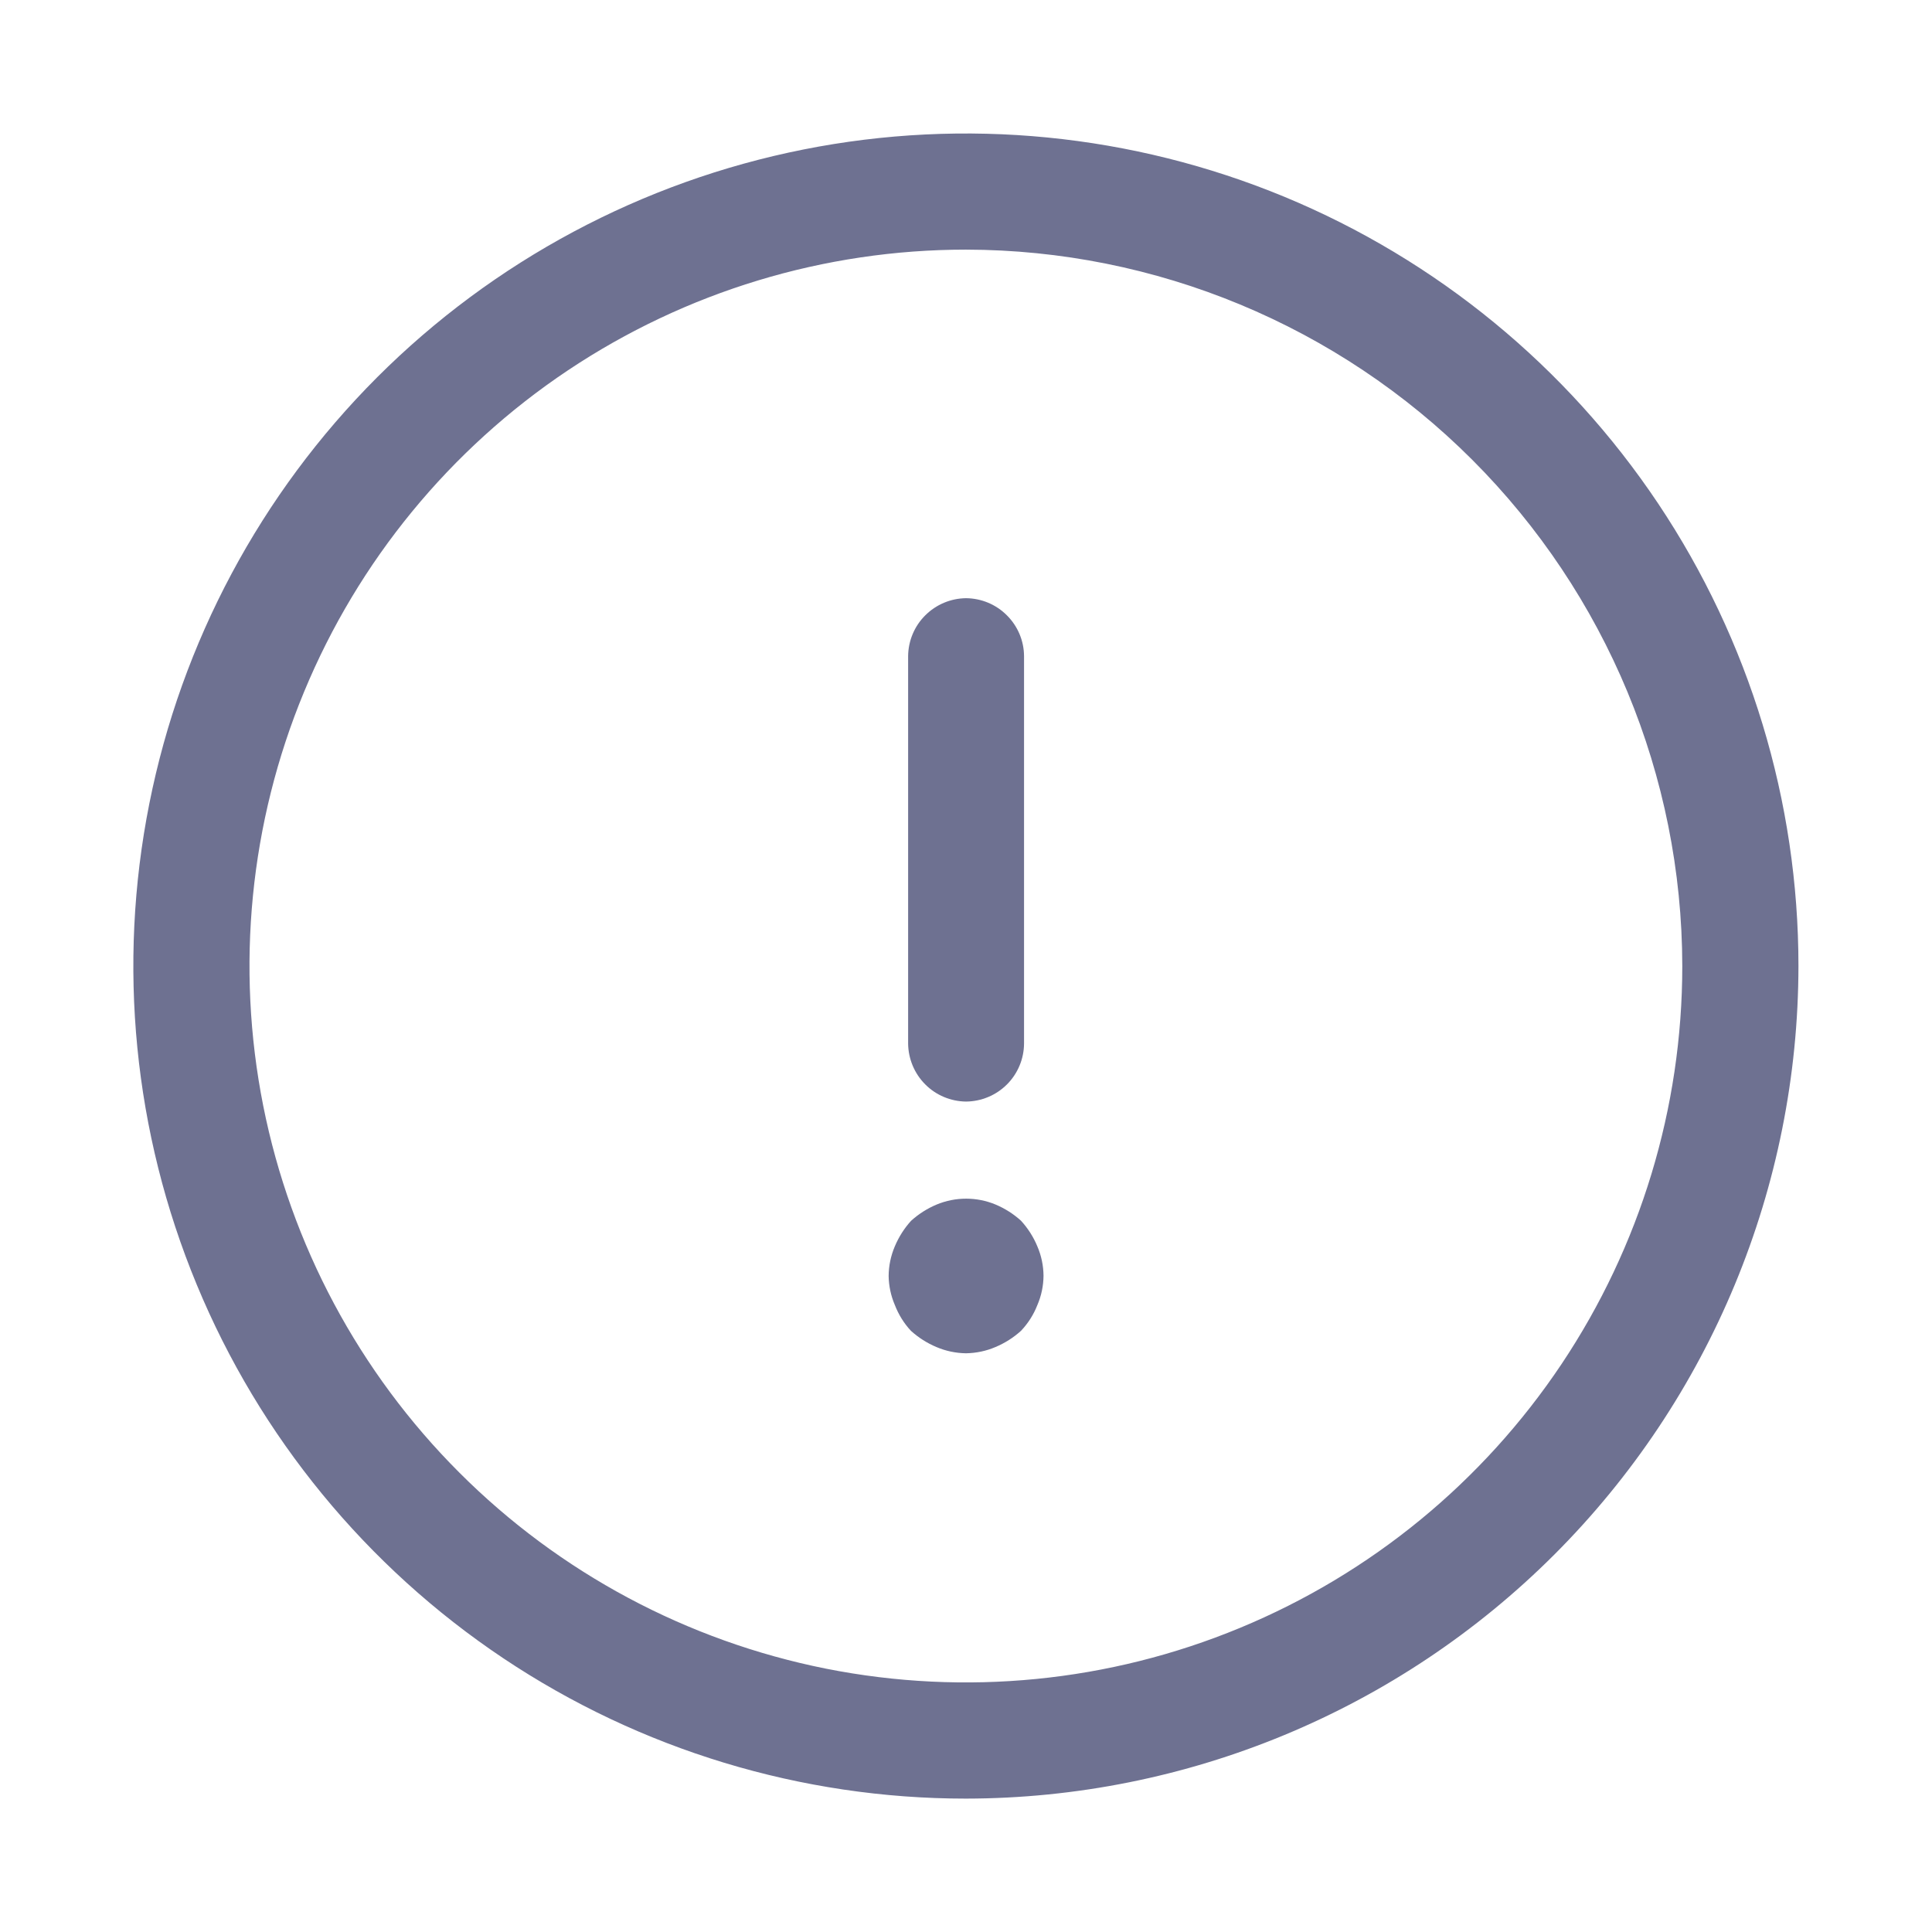 <svg width="24" height="24" viewBox="0 0 24 24" fill="none" xmlns="http://www.w3.org/2000/svg">
    <g clip-path="url(#clip0_32908_39923)">
        <path d="M11.998 22.343C9.953 22.343 7.953 21.736 6.253 20.6C4.552 19.463 3.226 17.848 2.444 15.958C1.661 14.068 1.456 11.989 1.855 9.983C2.254 7.977 3.239 6.134 4.685 4.687C6.132 3.241 7.975 2.256 9.981 1.857C11.987 1.458 14.066 1.663 15.956 2.445C17.846 3.228 19.461 4.554 20.598 6.255C21.734 7.955 22.341 9.955 22.341 12C22.338 14.743 21.248 17.372 19.309 19.311C17.37 21.25 14.741 22.34 11.998 22.343ZM11.998 3.101C10.238 3.101 8.518 3.623 7.054 4.601C5.591 5.579 4.45 6.969 3.777 8.595C3.103 10.221 2.927 12.01 3.27 13.737C3.614 15.463 4.461 17.049 5.706 18.293C6.95 19.538 8.536 20.385 10.262 20.729C11.989 21.072 13.778 20.896 15.404 20.222C17.03 19.549 18.42 18.408 19.398 16.945C20.376 15.481 20.898 13.761 20.898 12C20.895 9.641 19.956 7.379 18.288 5.711C16.62 4.043 14.358 3.104 11.998 3.101Z" fill="#6E7191" />
        <path d="M12.001 13.684C11.811 13.682 11.628 13.606 11.494 13.471C11.359 13.336 11.283 13.153 11.281 12.963V8.151C11.283 7.96 11.359 7.778 11.494 7.644C11.629 7.509 11.811 7.433 12.001 7.431C12.192 7.433 12.374 7.509 12.508 7.644C12.643 7.778 12.72 7.96 12.721 8.151V12.963C12.72 13.153 12.644 13.336 12.509 13.471C12.374 13.606 12.192 13.682 12.001 13.684Z" fill="#6E7191" />
        <path d="M11.999 16.811C11.873 16.809 11.749 16.783 11.634 16.734C11.517 16.685 11.41 16.617 11.316 16.532C11.229 16.439 11.162 16.33 11.116 16.211C11.067 16.097 11.041 15.975 11.039 15.851C11.04 15.724 11.066 15.599 11.116 15.482C11.165 15.366 11.233 15.258 11.318 15.165C11.412 15.08 11.519 15.012 11.636 14.963C11.87 14.866 12.133 14.866 12.367 14.963C12.483 15.012 12.591 15.08 12.684 15.165C12.769 15.258 12.838 15.366 12.886 15.482C12.936 15.598 12.962 15.722 12.963 15.848C12.962 15.973 12.936 16.098 12.886 16.213C12.84 16.331 12.771 16.439 12.684 16.531C12.591 16.616 12.483 16.684 12.367 16.733C12.251 16.783 12.126 16.809 11.999 16.811Z" fill="#6E7191" />
    </g>
    <defs>
        <clipPath id="clip0_32908_39923">
            <rect width="24" height="24" fill="white" />
        </clipPath>
    </defs>
</svg>
    